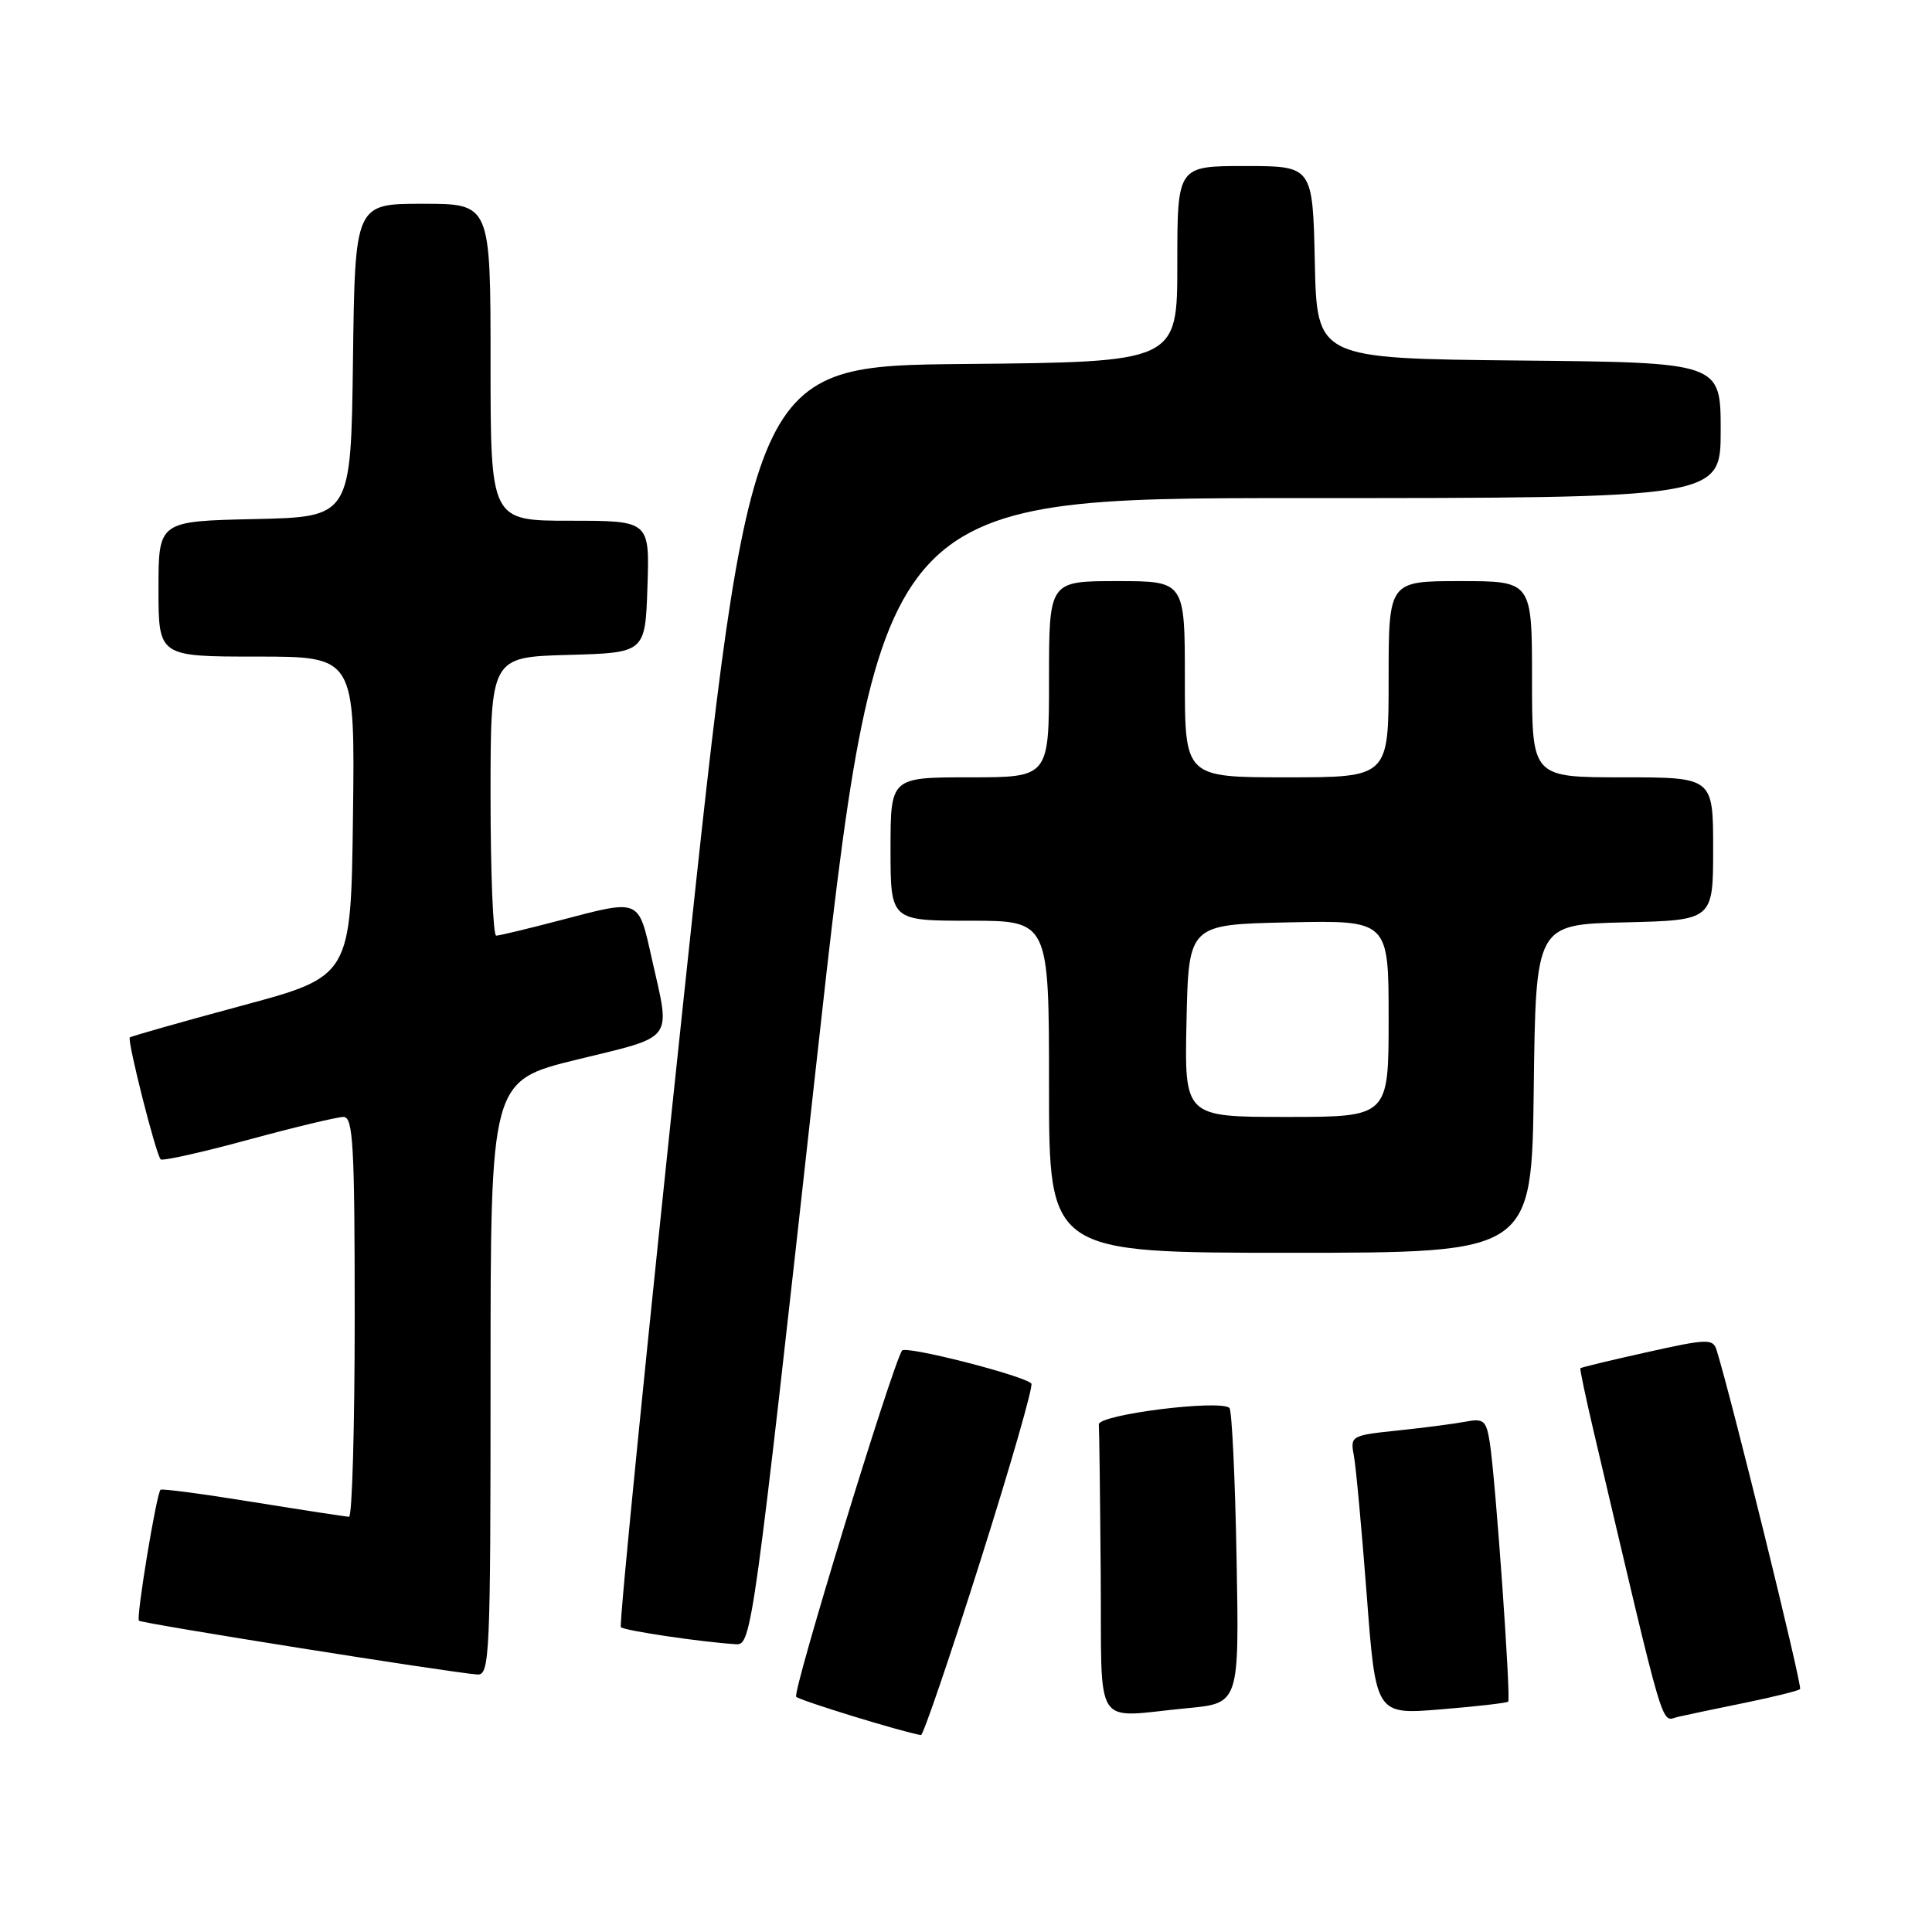 <?xml version="1.0" encoding="UTF-8" standalone="no"?>
<!DOCTYPE svg PUBLIC "-//W3C//DTD SVG 1.1//EN" "http://www.w3.org/Graphics/SVG/1.1/DTD/svg11.dtd" >
<svg xmlns="http://www.w3.org/2000/svg" xmlns:xlink="http://www.w3.org/1999/xlink" version="1.1" viewBox="0 0 256 256">
 <g >
 <path fill="currentColor"
d=" M 129.87 206.93 C 133.89 194.24 136.95 183.61 136.66 183.32 C 135.57 182.24 119.96 178.26 119.52 178.96 C 118.11 181.25 104.95 224.28 105.50 224.83 C 106.01 225.34 119.42 229.46 122.03 229.91 C 122.32 229.96 125.85 219.62 129.87 206.93 Z  M 231.31 225.61 C 235.05 224.84 238.30 224.04 238.52 223.81 C 238.85 223.48 229.39 185.05 227.45 178.87 C 226.98 177.37 226.21 177.39 218.25 179.17 C 213.47 180.23 209.49 181.19 209.41 181.30 C 209.32 181.41 210.10 185.10 211.13 189.50 C 220.87 230.90 220.02 228.03 222.35 227.49 C 223.53 227.22 227.56 226.37 231.31 225.61 Z  M 157.35 226.34 C 164.21 225.69 164.21 225.69 163.85 206.43 C 163.66 195.83 163.23 186.90 162.91 186.57 C 161.73 185.40 145.50 187.44 145.60 188.75 C 145.66 189.44 145.77 198.32 145.85 208.50 C 146.02 229.73 144.61 227.54 157.35 226.34 Z  M 199.84 225.48 C 200.23 225.10 198.17 196.05 197.41 191.18 C 196.94 188.21 196.61 187.92 194.19 188.38 C 192.71 188.66 188.66 189.19 185.19 189.55 C 179.04 190.19 178.90 190.27 179.39 192.85 C 179.67 194.31 180.43 202.64 181.10 211.36 C 182.30 227.21 182.30 227.21 190.90 226.50 C 195.63 226.12 199.65 225.65 199.84 225.48 Z  M 65.00 182.60 C 65.00 143.20 65.00 143.20 76.50 140.39 C 89.50 137.22 88.87 138.08 86.39 127.12 C 84.55 118.95 84.97 119.13 74.00 122.00 C 69.88 123.08 66.16 123.97 65.75 123.98 C 65.34 123.99 65.00 115.69 65.00 105.53 C 65.00 87.07 65.00 87.07 75.25 86.78 C 85.50 86.50 85.50 86.50 85.79 77.75 C 86.08 69.00 86.08 69.00 75.54 69.00 C 65.00 69.00 65.00 69.00 65.00 48.00 C 65.00 27.00 65.00 27.00 56.02 27.00 C 47.04 27.00 47.04 27.00 46.77 47.75 C 46.50 68.50 46.50 68.50 33.75 68.78 C 21.00 69.06 21.00 69.06 21.00 78.03 C 21.00 87.00 21.00 87.00 34.02 87.00 C 47.04 87.00 47.04 87.00 46.77 108.18 C 46.50 129.37 46.50 129.37 32.00 133.27 C 24.02 135.42 17.36 137.31 17.20 137.47 C 16.83 137.84 20.66 153.00 21.29 153.62 C 21.53 153.86 26.75 152.70 32.88 151.03 C 39.02 149.36 44.70 148.00 45.52 148.00 C 46.79 148.00 47.00 151.74 47.00 174.50 C 47.00 189.07 46.66 200.99 46.25 200.98 C 45.84 200.97 40.12 200.09 33.54 199.03 C 26.96 197.96 21.44 197.23 21.27 197.40 C 20.72 197.95 18.02 214.35 18.41 214.75 C 18.78 215.12 59.72 221.63 63.25 221.88 C 64.89 221.99 65.00 219.50 65.00 182.60 Z  M 108.05 142.00 C 116.47 66.00 116.47 66.00 172.24 66.00 C 228.00 66.00 228.00 66.00 228.00 57.02 C 228.00 48.03 228.00 48.03 201.25 47.77 C 174.50 47.50 174.50 47.50 174.22 34.75 C 173.94 22.00 173.94 22.00 164.97 22.00 C 156.00 22.00 156.00 22.00 156.00 34.98 C 156.00 47.97 156.00 47.97 127.75 48.23 C 99.50 48.50 99.50 48.50 90.64 131.81 C 85.77 177.63 82.00 215.34 82.27 215.61 C 82.73 216.07 93.05 217.60 97.57 217.87 C 99.57 218.00 99.89 215.68 108.05 142.00 Z  M 203.23 144.25 C 203.50 122.50 203.50 122.50 215.25 122.22 C 227.00 121.94 227.00 121.94 227.00 112.47 C 227.00 103.00 227.00 103.00 215.00 103.00 C 203.00 103.00 203.00 103.00 203.00 90.00 C 203.00 77.00 203.00 77.00 193.50 77.00 C 184.00 77.00 184.00 77.00 184.00 90.00 C 184.00 103.00 184.00 103.00 170.50 103.00 C 157.00 103.00 157.00 103.00 157.00 90.00 C 157.00 77.00 157.00 77.00 148.00 77.00 C 139.00 77.00 139.00 77.00 139.00 90.00 C 139.00 103.00 139.00 103.00 128.50 103.00 C 118.00 103.00 118.00 103.00 118.00 112.50 C 118.00 122.00 118.00 122.00 128.50 122.00 C 139.00 122.00 139.00 122.00 139.00 144.00 C 139.00 166.00 139.00 166.00 170.98 166.00 C 202.96 166.00 202.96 166.00 203.23 144.25 Z  M 157.22 135.25 C 157.50 122.50 157.50 122.50 170.75 122.22 C 184.00 121.94 184.00 121.94 184.00 134.97 C 184.00 148.00 184.00 148.00 170.47 148.00 C 156.94 148.00 156.94 148.00 157.22 135.25 Z "/>
</g>
</svg>